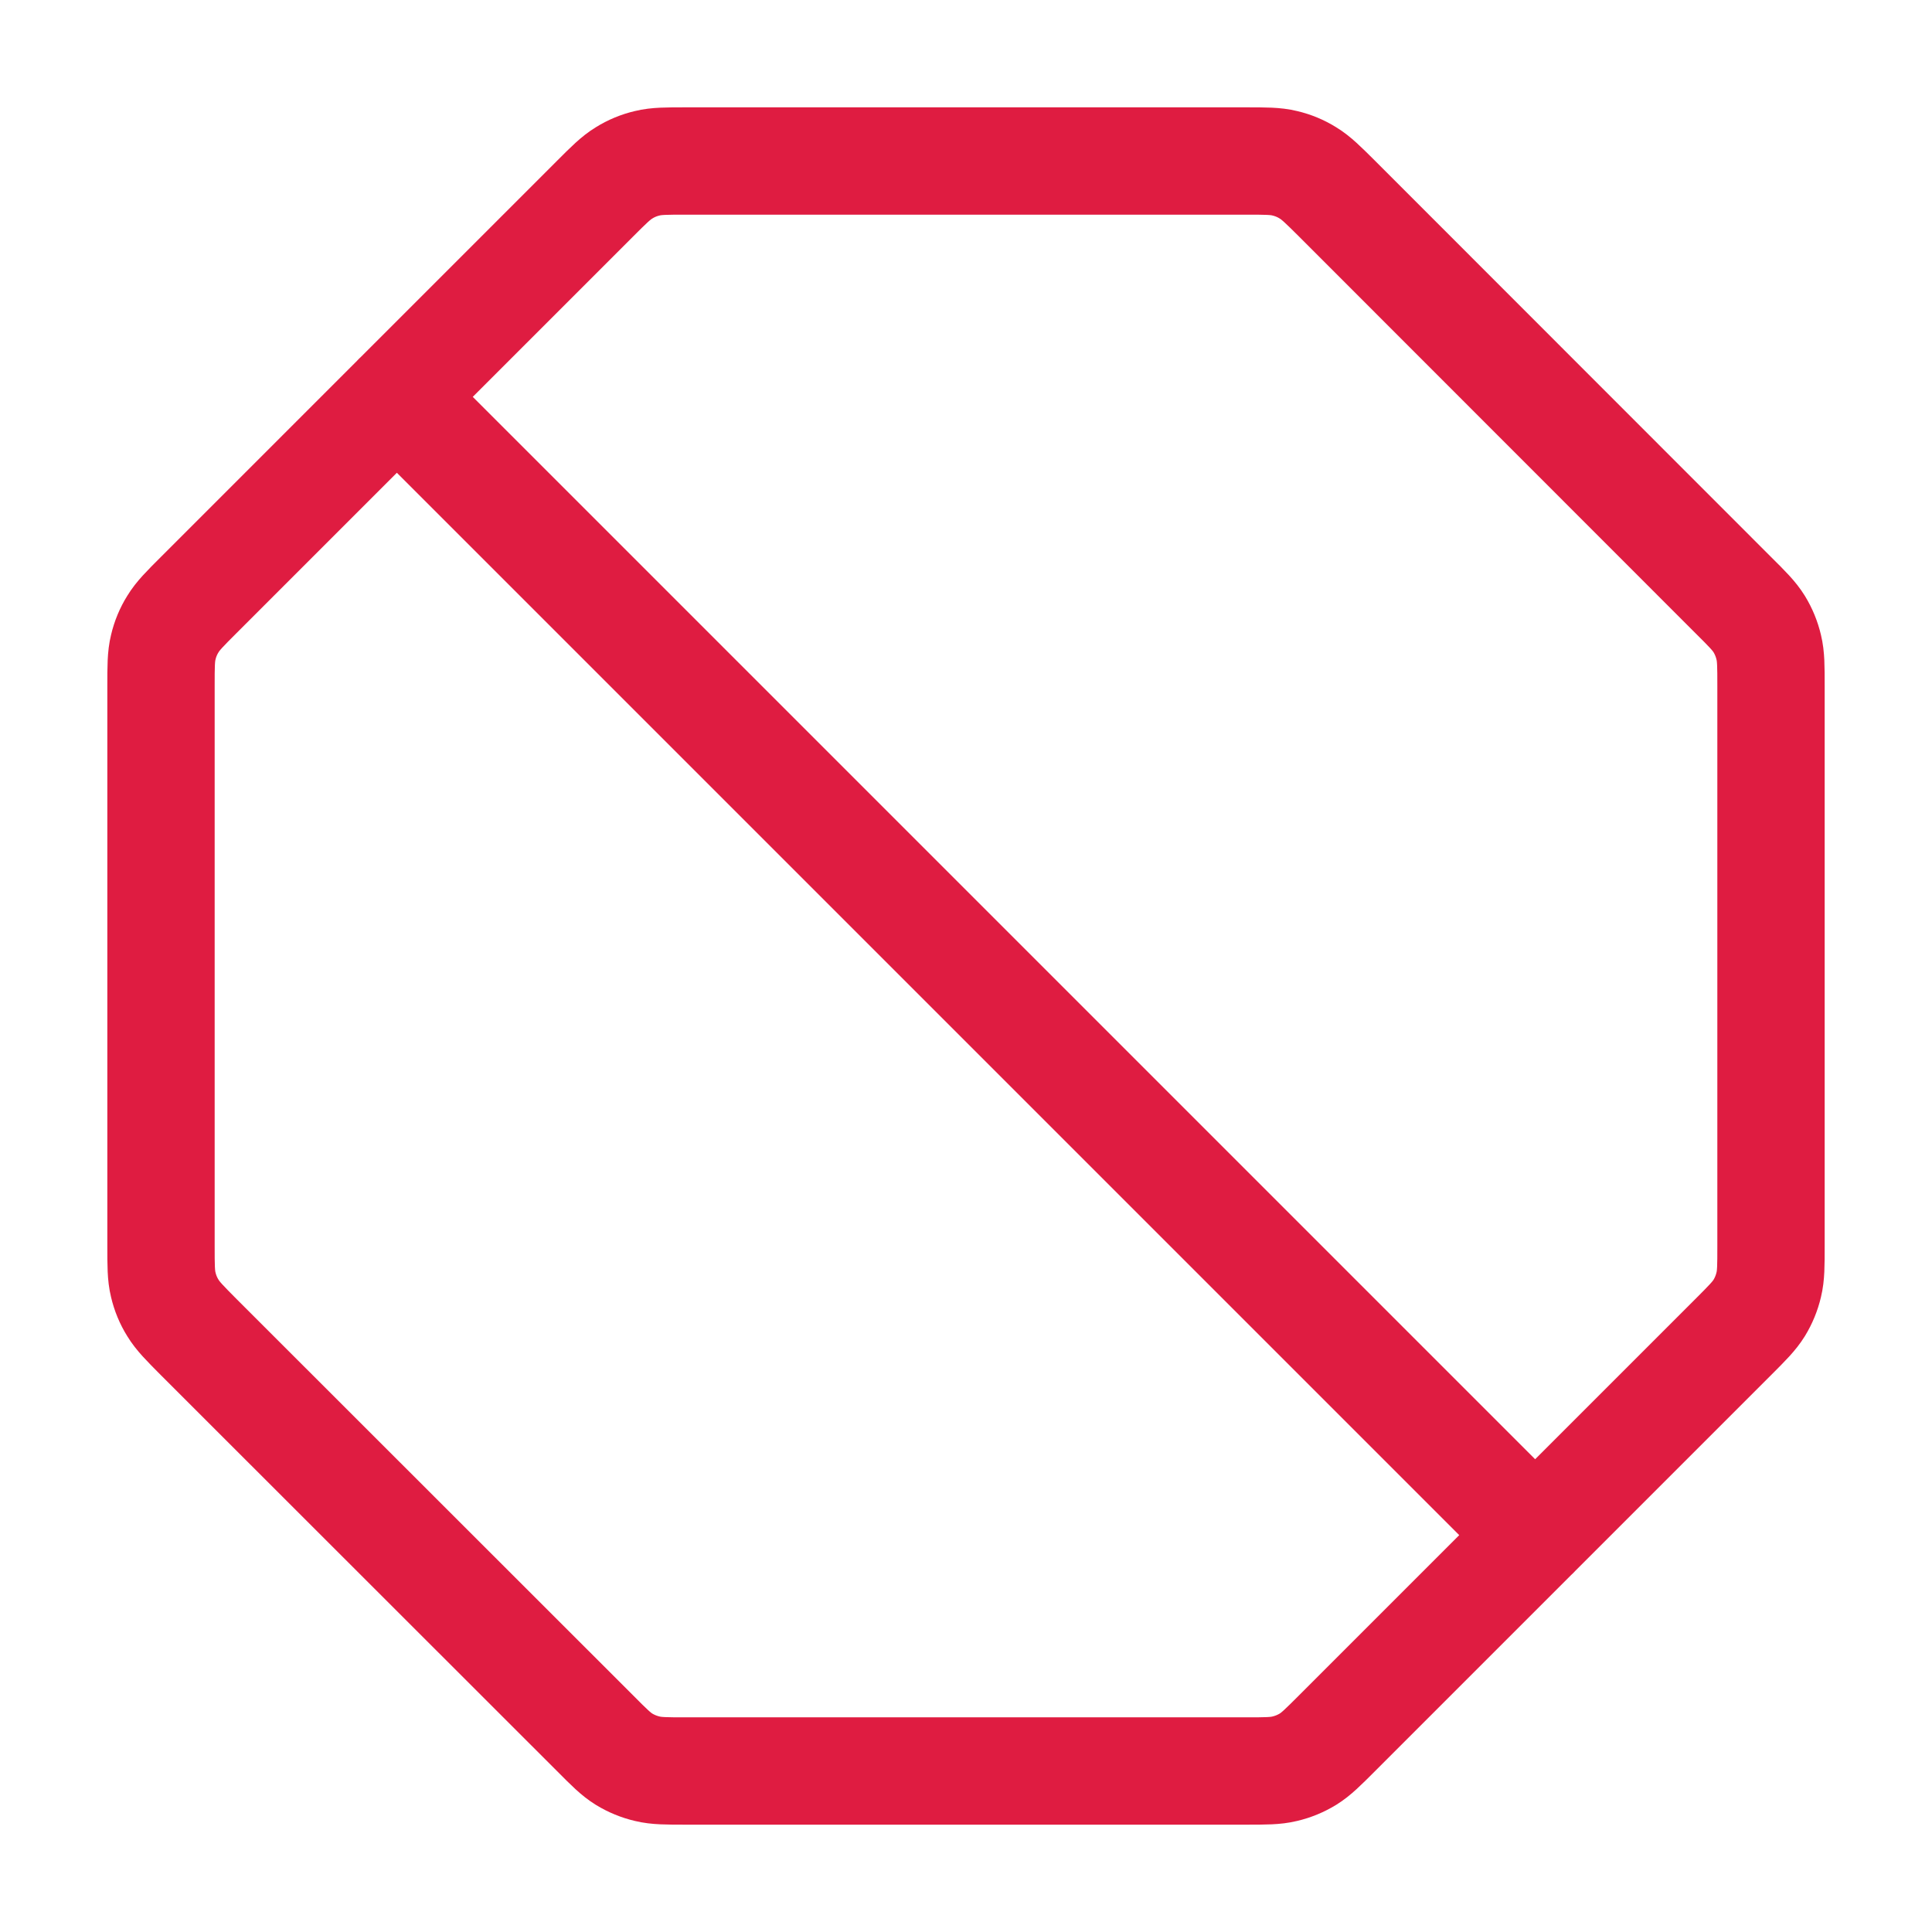 <svg width="18" height="18" viewBox="0 0 18 18" fill="none" xmlns="http://www.w3.org/2000/svg">
<path d="M3.697 3.697L14.303 14.303M1.5 6.392V11.608C1.5 11.791 1.5 11.883 1.521 11.969C1.539 12.046 1.569 12.119 1.611 12.186C1.657 12.262 1.722 12.327 1.851 12.457L5.544 16.148C5.673 16.278 5.738 16.343 5.814 16.39C5.881 16.431 5.954 16.461 6.031 16.479C6.117 16.5 6.209 16.5 6.392 16.5H11.608C11.791 16.5 11.883 16.5 11.969 16.479C12.046 16.461 12.119 16.431 12.186 16.39C12.262 16.343 12.327 16.278 12.457 16.148L16.148 12.457C16.278 12.327 16.343 12.262 16.39 12.186C16.431 12.119 16.461 12.046 16.479 11.969C16.5 11.883 16.5 11.791 16.5 11.608V6.392C16.5 6.209 16.5 6.117 16.479 6.031C16.461 5.954 16.431 5.881 16.39 5.814C16.343 5.738 16.278 5.673 16.148 5.544L12.457 1.851C12.327 1.722 12.262 1.657 12.186 1.611C12.119 1.569 12.046 1.539 11.969 1.521C11.883 1.5 11.791 1.5 11.608 1.5H6.392C6.209 1.5 6.117 1.5 6.031 1.521C5.954 1.539 5.881 1.569 5.814 1.611C5.738 1.657 5.673 1.722 5.544 1.851L1.851 5.544C1.722 5.673 1.657 5.738 1.611 5.814C1.569 5.881 1.539 5.954 1.521 6.031C1.5 6.117 1.5 6.209 1.5 6.392Z" stroke="#DF1C41" stroke-linecap="round" stroke-linejoin="round"/>
</svg>
